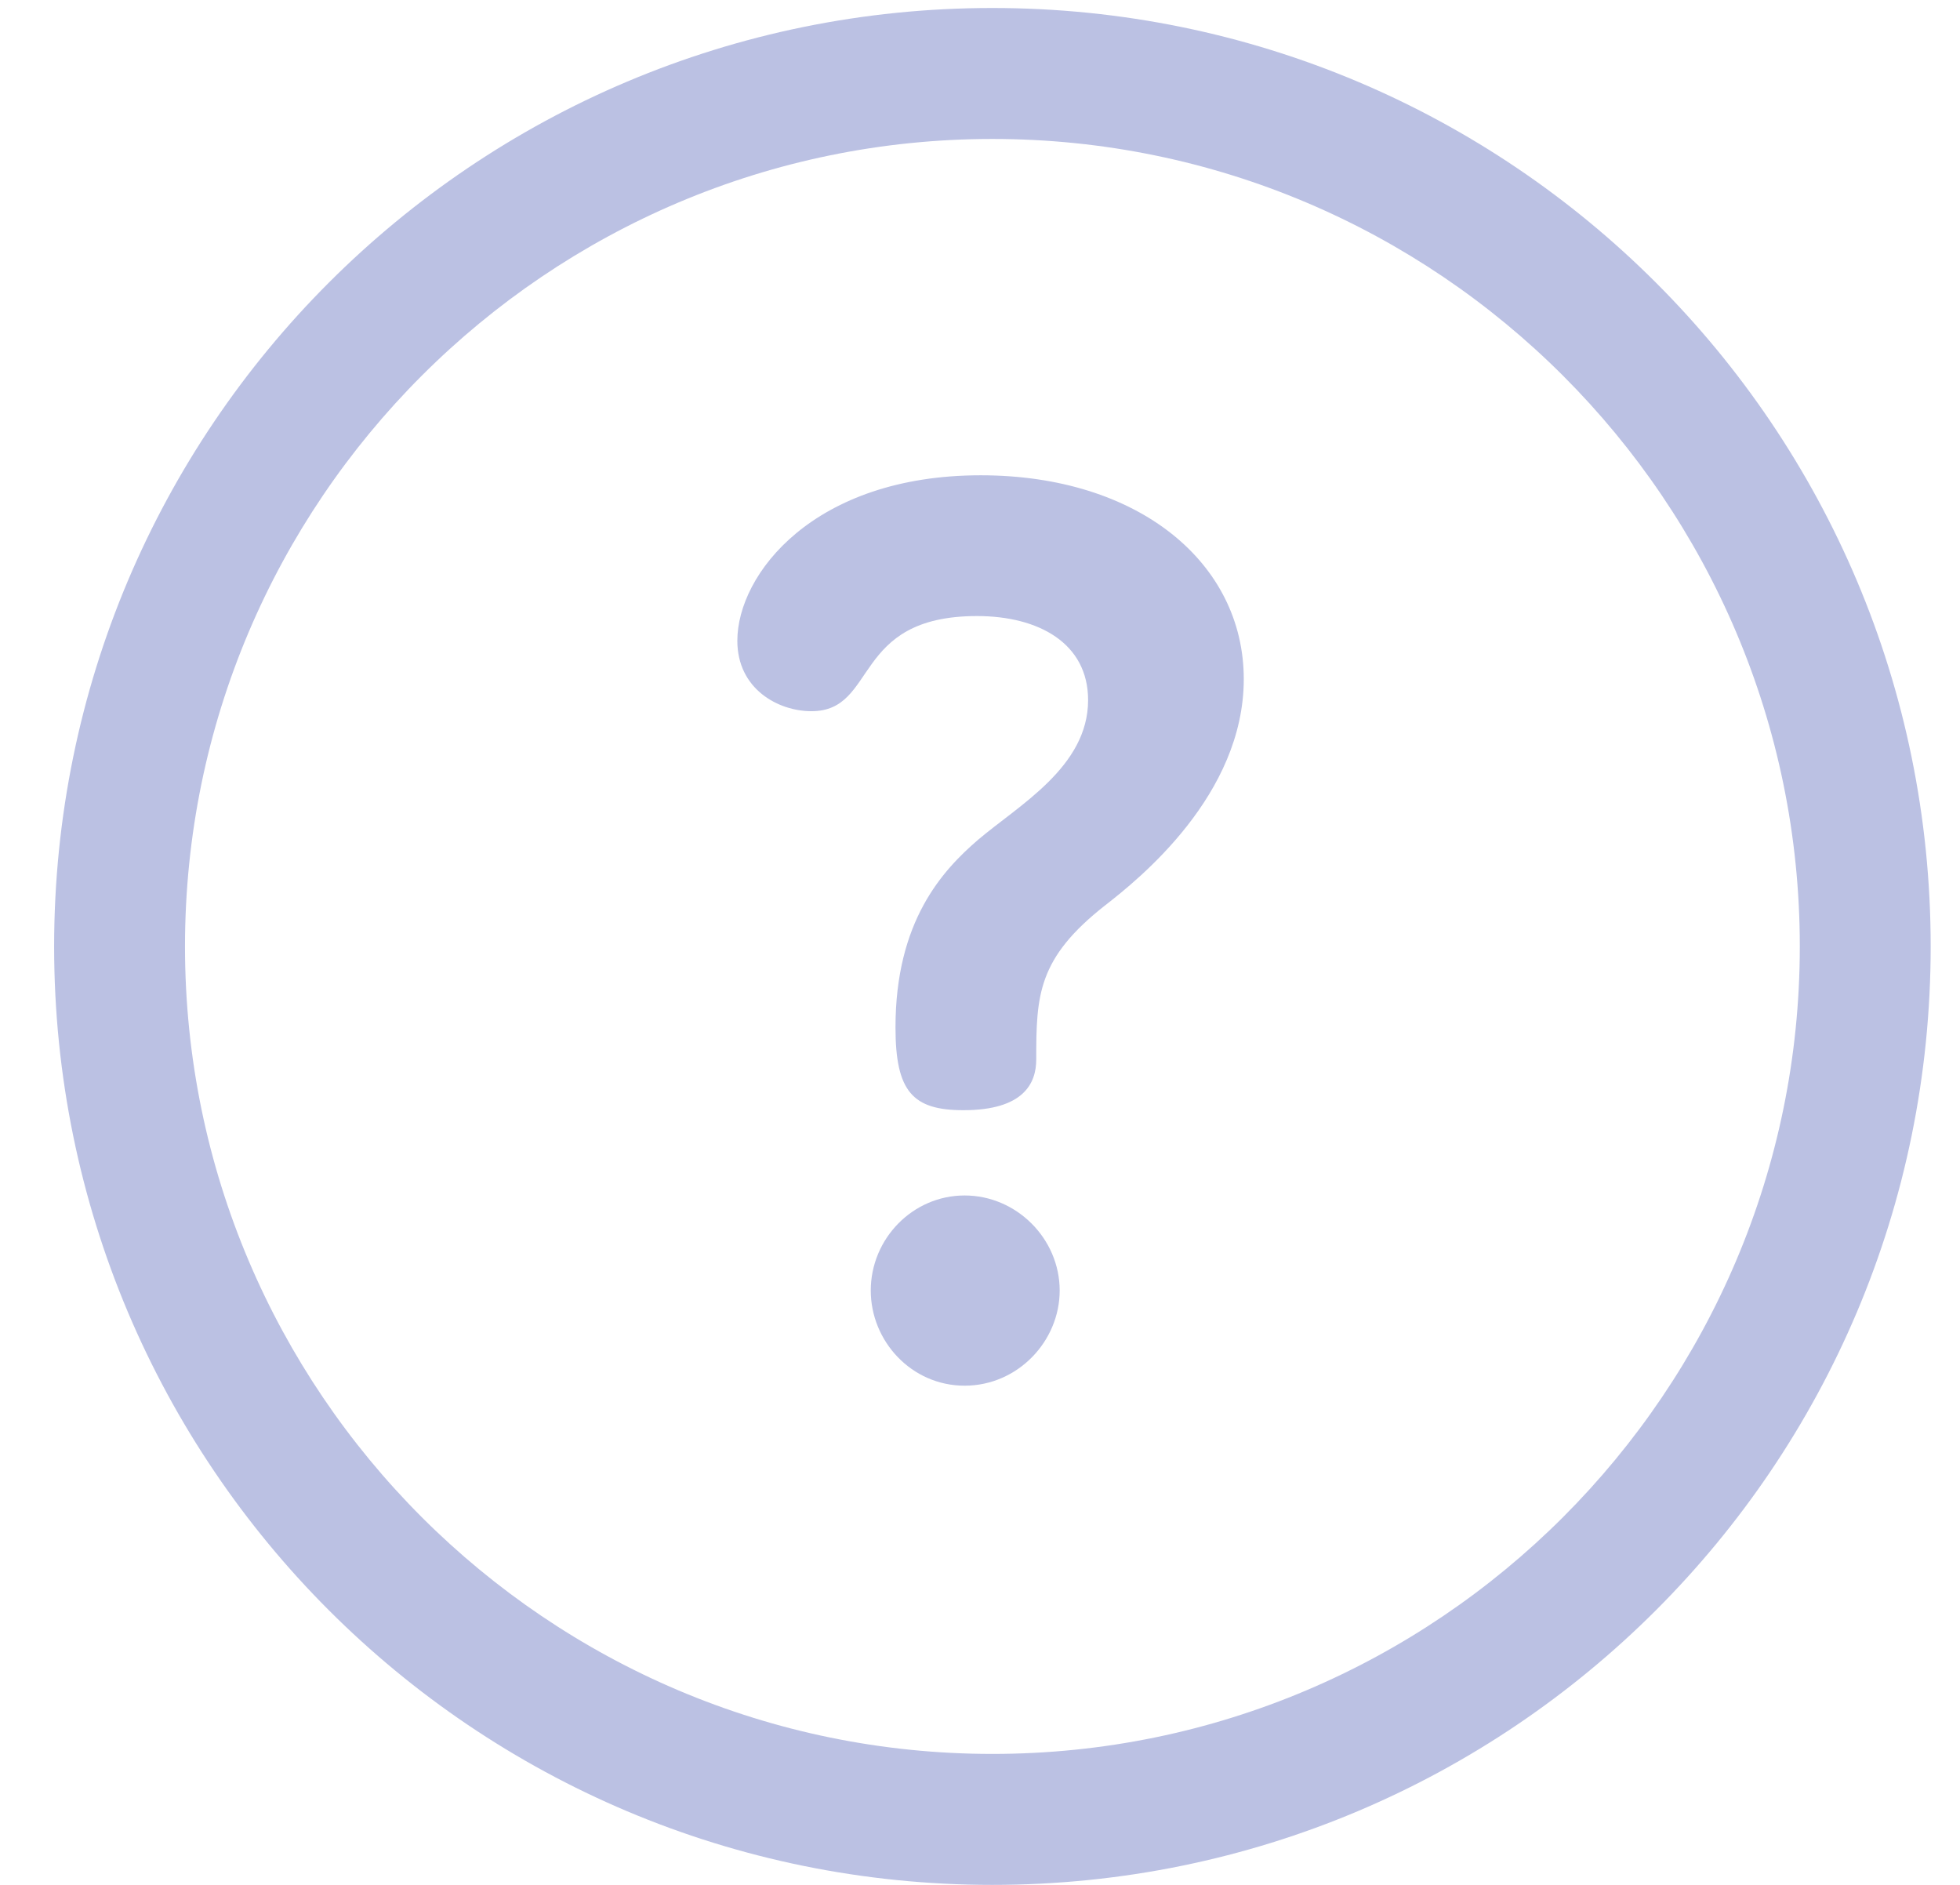 <svg width="26" height="25" viewBox="0 0 26 25" fill="none" xmlns="http://www.w3.org/2000/svg">
<g clip-path="url(#clip0_714_10518)">
<path d="M13.164 0.106C6.285 0.106 0.718 5.673 0.718 12.553C0.718 19.432 6.284 25 13.164 25C20.044 25 25.611 19.433 25.611 12.553C25.611 5.674 20.044 0.106 13.164 0.106ZM13.164 23.263C7.259 23.263 2.454 18.459 2.454 12.553C2.454 6.647 7.259 1.843 13.164 1.843C19.07 1.843 23.875 6.647 23.875 12.553C23.875 18.459 19.07 23.263 13.164 23.263Z" fill="#BBC1E3"/>
<path d="M12.796 15.856C12.108 15.856 11.551 16.429 11.551 17.117C11.551 17.789 12.091 18.379 12.796 18.379C13.501 18.379 14.057 17.789 14.057 17.117C14.057 16.429 13.484 15.856 12.796 15.856Z" fill="#BBC1E3"/>
<path d="M13.009 6.304C10.797 6.304 9.781 7.614 9.781 8.499C9.781 9.138 10.322 9.433 10.764 9.433C11.649 9.433 11.289 8.171 12.96 8.171C13.779 8.171 14.434 8.532 14.434 9.286C14.434 10.17 13.517 10.678 12.976 11.137C12.501 11.546 11.879 12.218 11.879 13.627C11.879 14.479 12.108 14.725 12.78 14.725C13.582 14.725 13.746 14.365 13.746 14.053C13.746 13.201 13.763 12.71 14.664 12.005C15.106 11.661 16.499 10.547 16.499 9.007C16.499 7.467 15.106 6.304 13.009 6.304Z" fill="#BBC1E3"/>
</g>
<defs>
<clipPath id="clip0_714_10518">
<rect width="24.894" height="24.894" fill="white" transform="translate(0.718 0.106)"/>
</clipPath>
</defs>
</svg>
